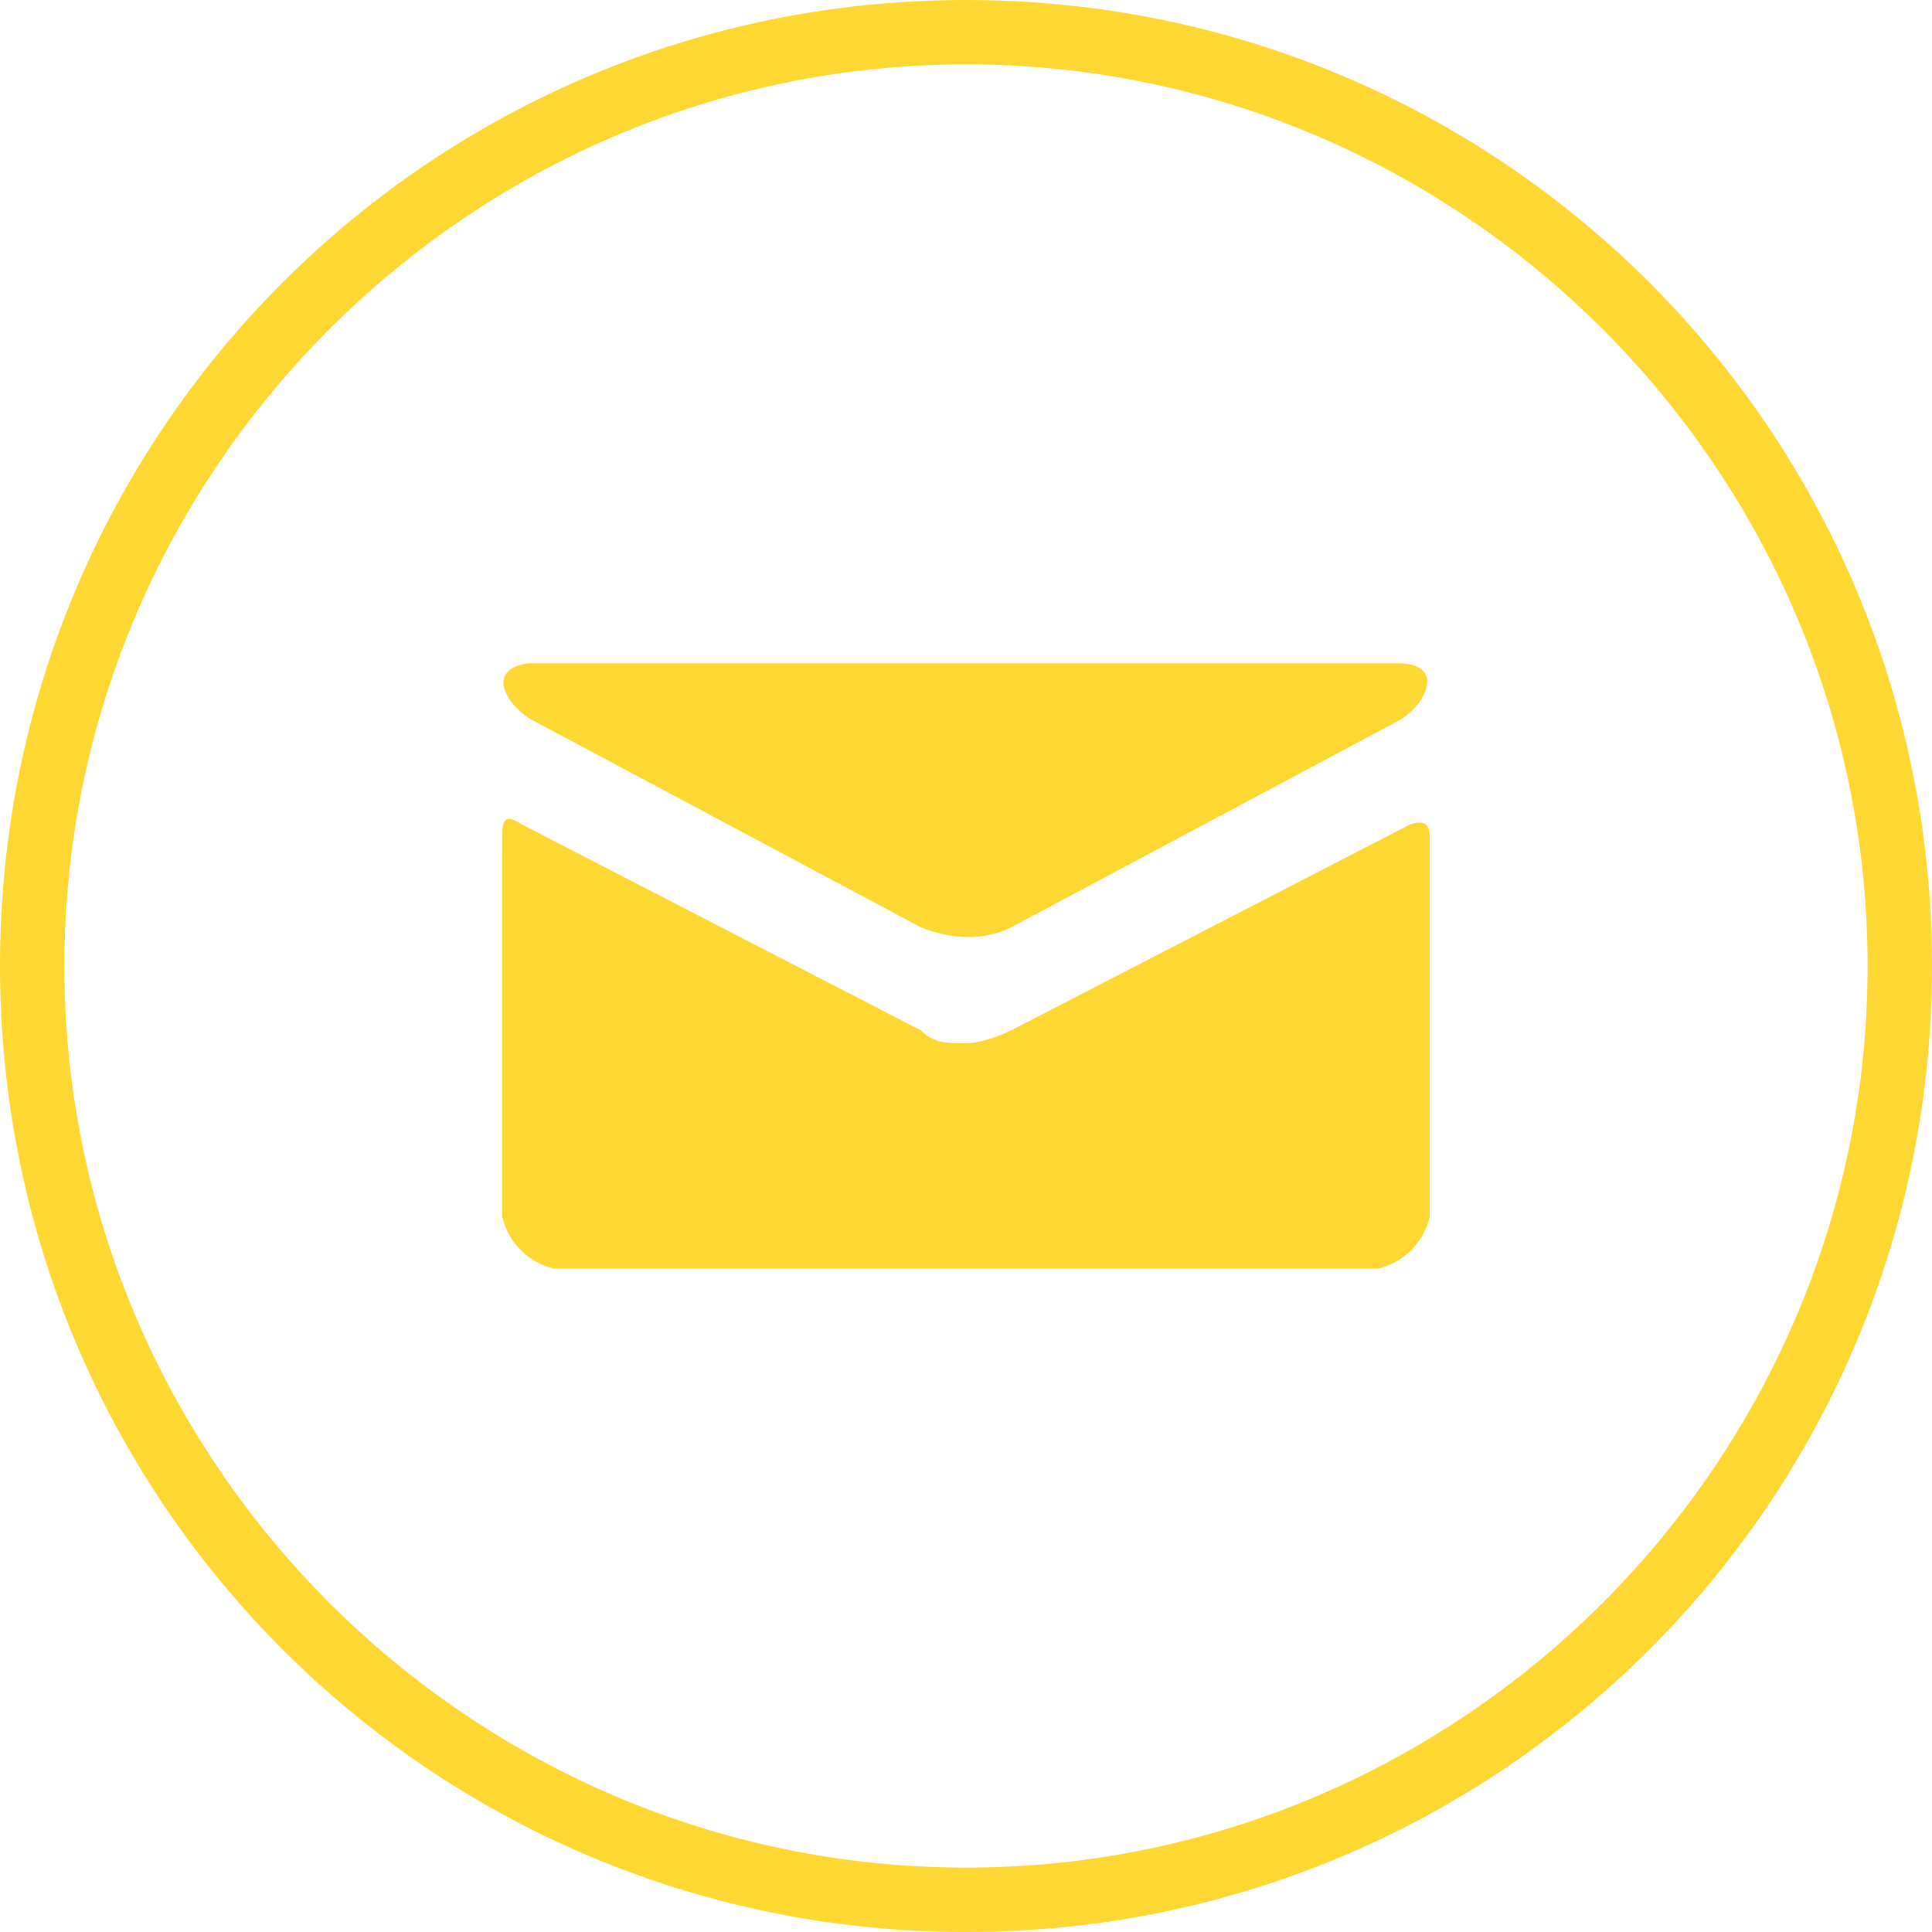 <?xml version="1.0" encoding="utf-8"?>
<!-- Generator: Adobe Illustrator 21.1.0, SVG Export Plug-In . SVG Version: 6.00 Build 0)  -->
<svg version="1.1" id="圖層_1" xmlns="http://www.w3.org/2000/svg" xmlns:xlink="http://www.w3.org/1999/xlink" x="0px" y="0px"
	 viewBox="0 0 30 30" style="enable-background:new 0 0 30 30;" xml:space="preserve">
<style type="text/css">
	.st0{fill:#FFD732;}
</style>
<title>email</title>
<g id="圖層_2">
	<g id="圖層_1-2">
		<path class="st0" d="M15,30C6.7,30,0,23.3,0,15S6.7,0,15,0s15,6.7,15,15S23.3,30,15,30z M15,1C7.3,1,1,7.3,1,15s6.3,14,14,14
			s14-6.3,14-14S22.7,1,15,1z"/>
		<path class="st0" d="M8.3,11.2l6,3.2c0.5,0.2,1,0.2,1.4,0l6-3.2c0.4-0.2,0.8-0.9,0-0.9H8.2C7.5,10.4,7.9,11,8.3,11.2z M21.9,12.8
			L15.7,16c-0.2,0.1-0.5,0.2-0.7,0.2c-0.3,0-0.5,0-0.7-0.2l-6.2-3.2c-0.3-0.2-0.3,0-0.3,0.2v5.9c0.1,0.4,0.4,0.7,0.8,0.8h12.8
			c0.4-0.1,0.7-0.4,0.8-0.8V13C22.2,12.9,22.2,12.7,21.9,12.8z"/>
	</g>
</g>
</svg>
